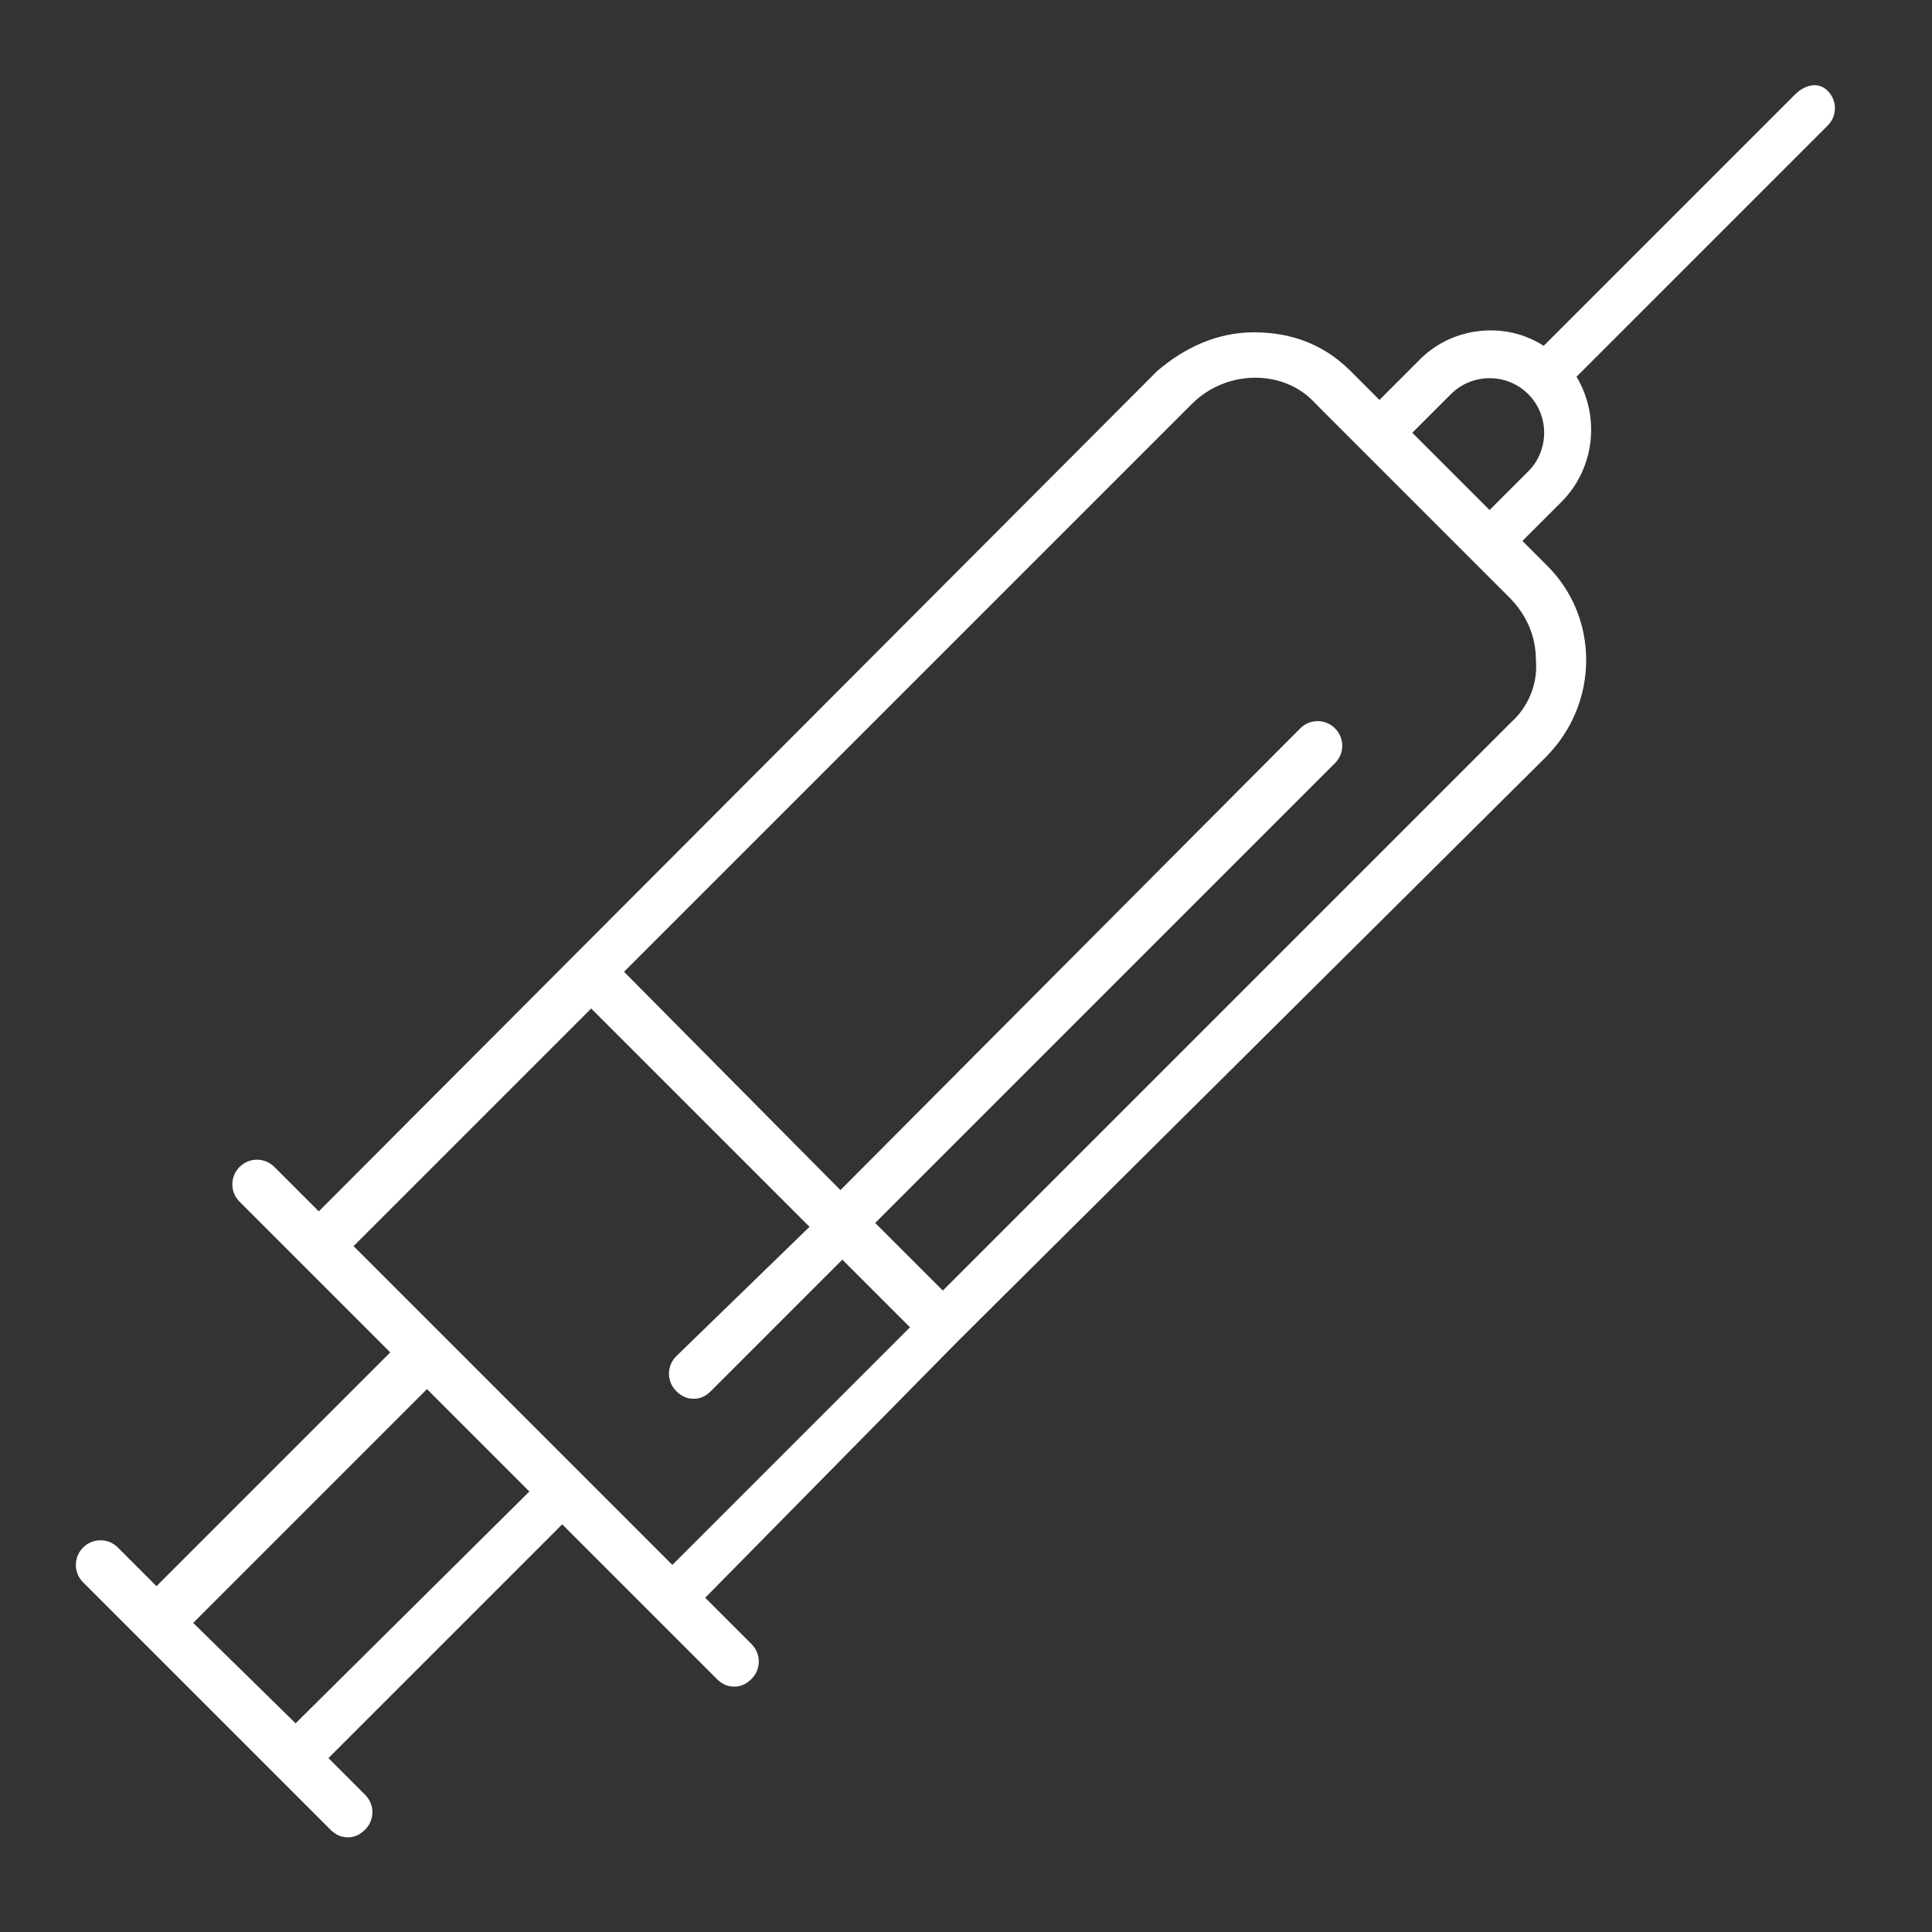 <?xml version="1.0" encoding="utf-8"?>
<!-- Generator: Adobe Illustrator 20.1.0, SVG Export Plug-In . SVG Version: 6.00 Build 0)  -->
<svg version="1.1" id="Layer_1" xmlns="http://www.w3.org/2000/svg" xmlns:xlink="http://www.w3.org/1999/xlink" x="0px" y="0px"
	 viewBox="0 0 100 100" style="enable-background:new 0 0 100 100;" xml:space="preserve">
<rect x="0" y="0" width="100" height="100" fill="#333333" stroke="none"/>
<style type="text/css">
	.st0{fill:#FFFFFF;}
</style>
<path class="st0" d="M92.9,4.9l-13,13c-2-1.3-4.8-1-6.5,0.8l-2,2l-1.5-1.5c-1.4-1.4-3.1-2-5-2c-1.9,0-3.6,0.8-5,2L16.5,62.7
	l-2.3-2.3c-0.5-0.5-1.3-0.5-1.8,0s-0.5,1.3,0,1.8l7.8,7.8L8.1,82.1l-2-2c-0.5-0.5-1.3-0.5-1.8,0s-0.5,1.3,0,1.8l12.8,12.8
	c0.3,0.3,0.6,0.4,0.9,0.4s0.6-0.1,0.9-0.4c0.5-0.5,0.5-1.3,0-1.8L17,91l12.1-12.1l8,8c0.3,0.3,0.6,0.4,0.9,0.4s0.6-0.1,0.9-0.4
	c0.5-0.5,0.5-1.3,0-1.8l-2.4-2.4l13.1-13.3l0,0l0,0L80,39.2c2.8-2.8,2.8-7.3,0-10L78.8,28l2-2c1.8-1.8,2-4.5,0.8-6.5l13-13
	c0.5-0.5,0.5-1.3,0-1.8S93.4,4.4,92.9,4.9z M15.3,89.2L10,84l12.1-12.1l5.3,5.3L15.3,89.2z M18.3,64.5l12.3-12.3l11.3,11.3L35,70.2
	c-0.5,0.5-0.5,1.3,0,1.8c0.3,0.3,0.6,0.4,0.9,0.4s0.6-0.1,0.9-0.4l6.8-6.8l3.5,3.5L34.8,81L18.3,64.5z M78.2,37.4L48.8,66.8
	l-3.5-3.5l23.8-23.8c0.5-0.5,0.5-1.3,0-1.8c-0.5-0.5-1.3-0.5-1.8,0L43.5,61.6L32.3,50.3l29.4-29.4c1.8-1.8,4.8-1.8,6.4,0l10,10
	c0.9,0.9,1.4,2,1.4,3.3C79.6,35.4,79.1,36.6,78.2,37.4z M79.1,24.4l-2,2l-4-4l2-2c1.1-1.1,2.9-1.1,4,0
	C80.2,21.5,80.2,23.3,79.1,24.4z"/>
</svg>
